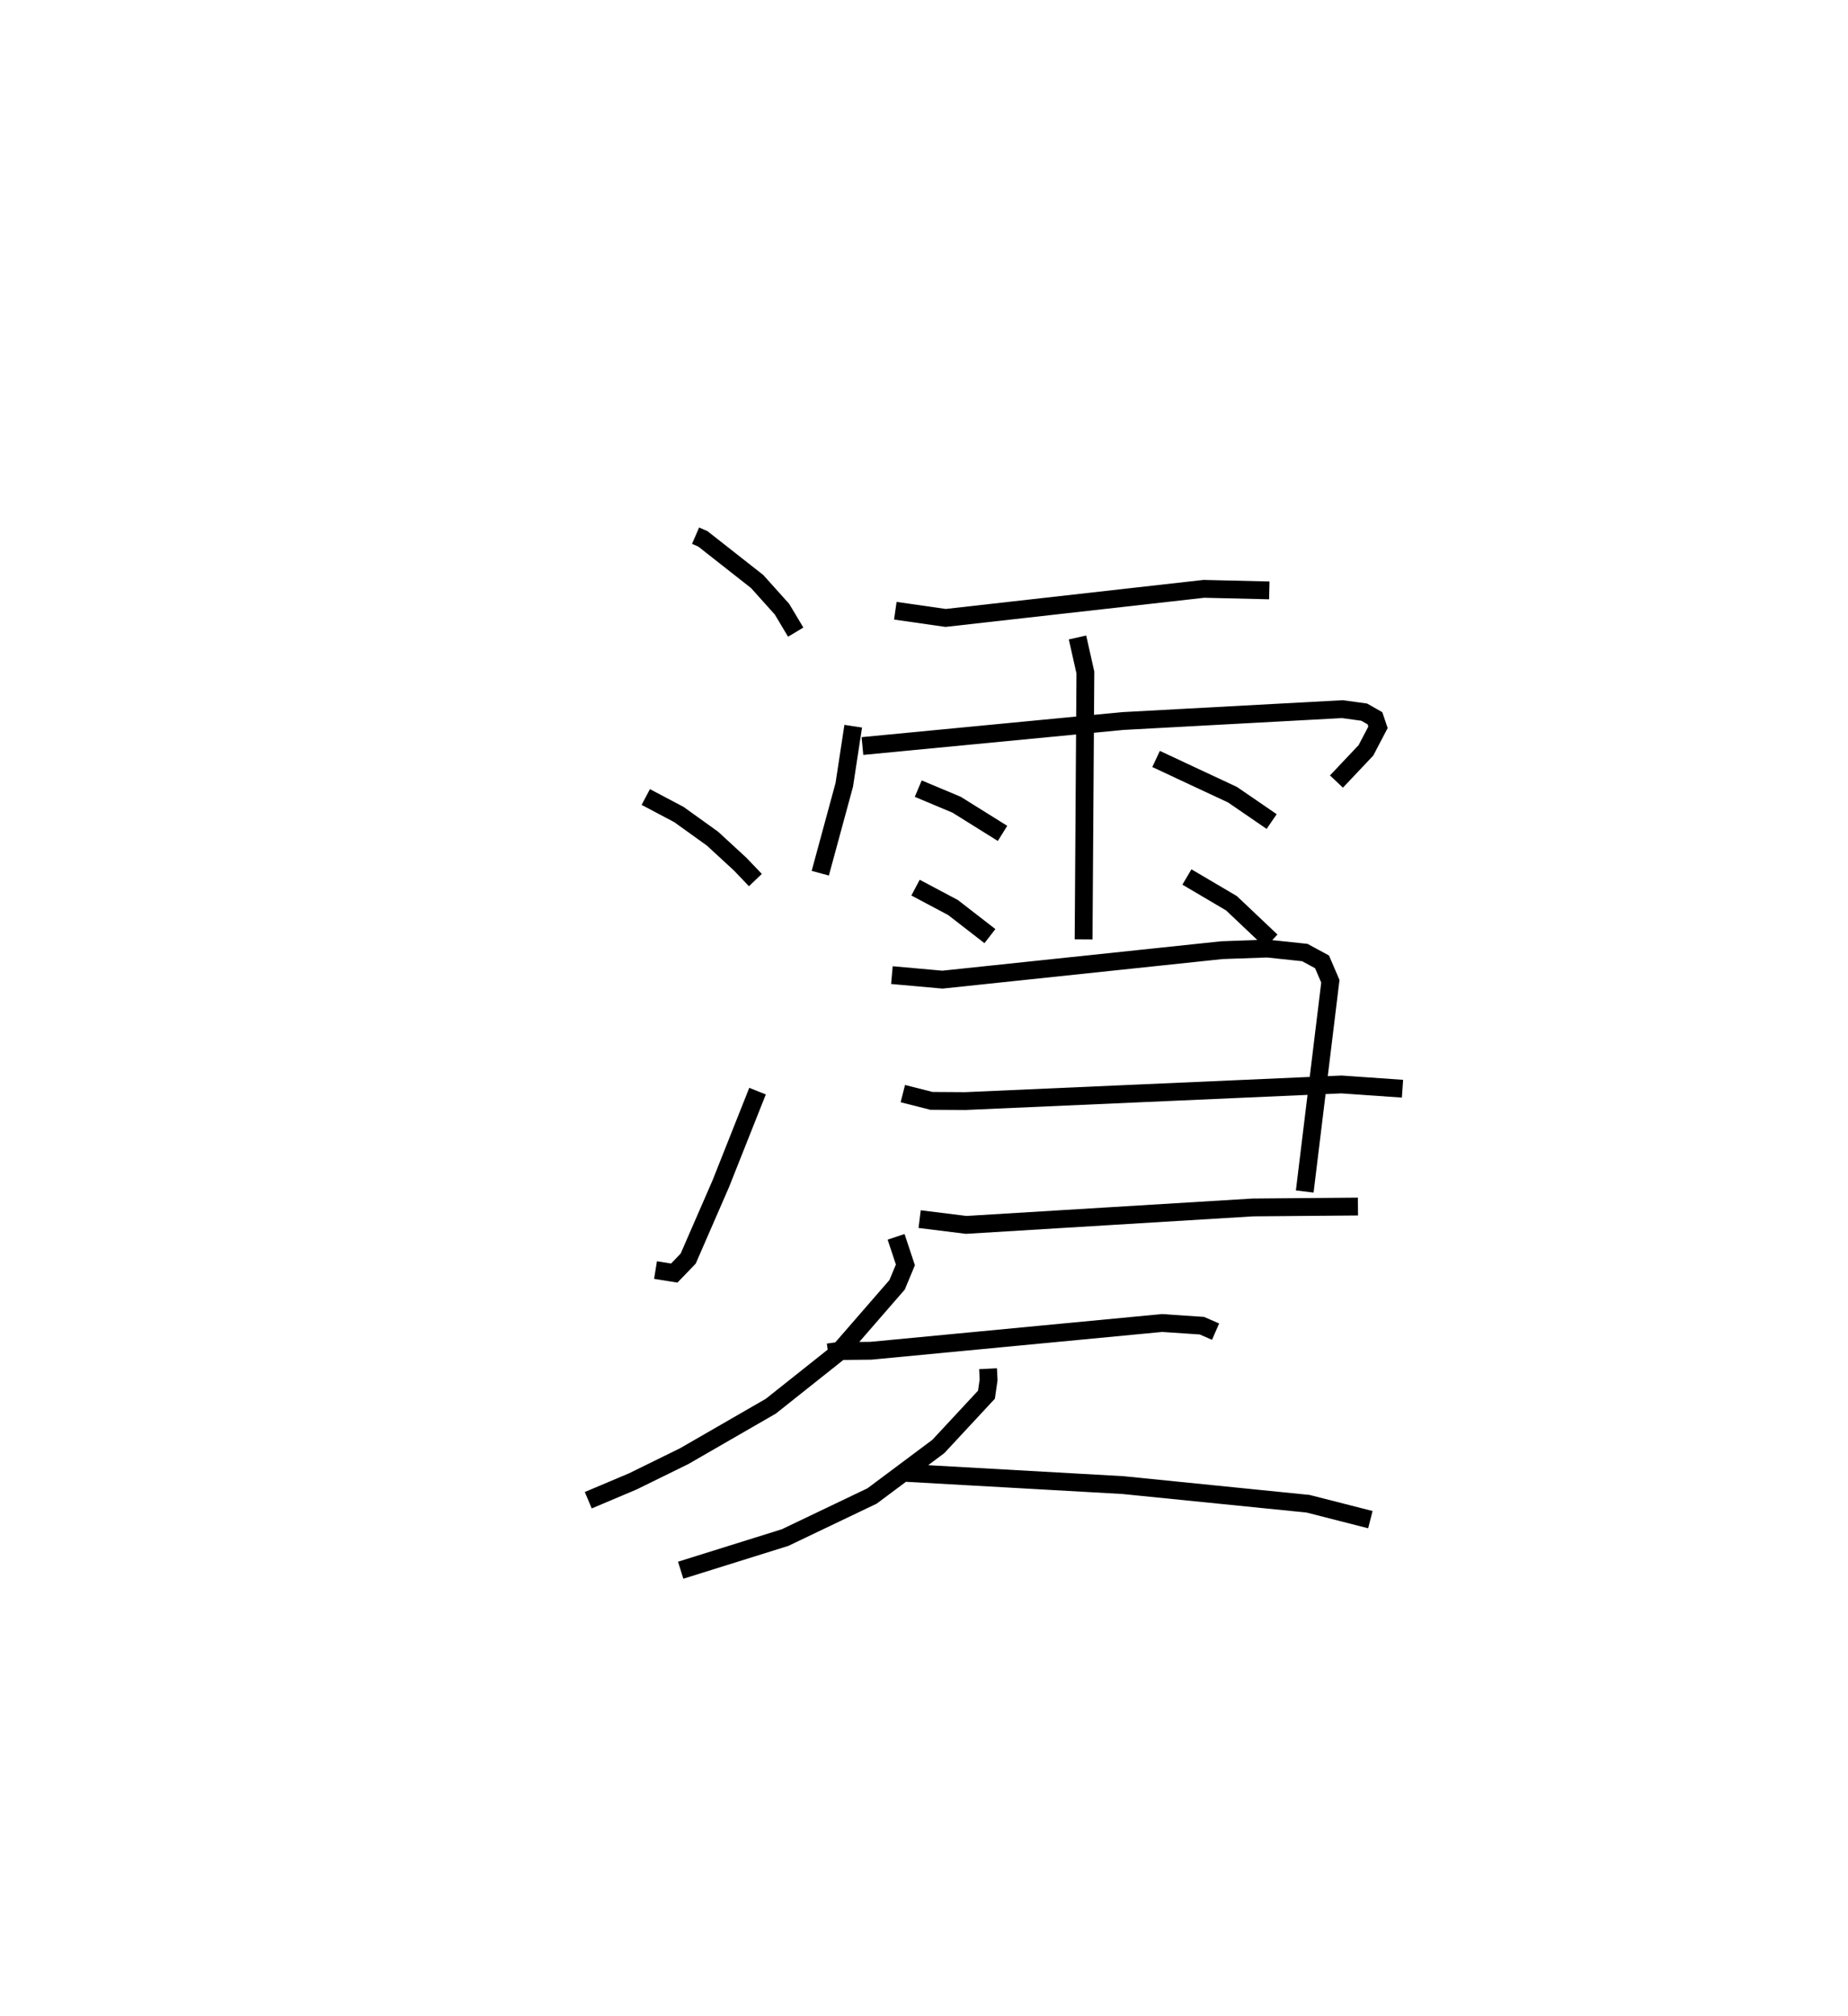 <?xml version="1.0" encoding="utf-8" ?>
<svg baseProfile="full" height="113.078" version="1.1" width="103.702" xmlns="http://www.w3.org/2000/svg" xmlns:ev="http://www.w3.org/2001/xml-events" xmlns:xlink="http://www.w3.org/1999/xlink"><defs /><rect fill="white" height="113.078" width="103.702" x="0" y="0" /><path d="M25,25 m0.0,0.0 m14.033,5.046 l0.407,0.177 3.049,2.395 l1.392,1.55 0.771,1.288 m-8.414,9.248 l1.858,0.982 1.888,1.355 l1.551,1.428 0.854,0.894 m-5.604,21.874 l1.052,0.169 0.782,-0.813 l1.828,-4.197 2.063,-5.194 m7.732,-26.946 l2.823,0.404 14.491,-1.632 l3.672,0.087 m-23.349,7.618 l-0.502,3.289 -1.347,4.956 m2.366,-7.133 l14.607,-1.402 12.323,-0.667 l1.226,0.168 0.604,0.343 l0.171,0.507 -0.676,1.292 l-1.655,1.751 m-14.531,-8.081 l0.442,1.967 -0.1,14.968 m-9.279,-8.457 l2.153,0.903 2.577,1.608 m-4.882,3.042 l2.103,1.116 2.071,1.604 m9.324,-9.937 l4.291,2.006 2.195,1.505 m-4.755,3.109 l2.502,1.475 2.236,2.117 m-21.293,1.912 l2.835,0.254 15.684,-1.653 l2.547,-0.09 2.106,0.223 l0.965,0.523 0.467,1.089 l-1.438,11.791 m-22.553,-5.49 l1.606,0.406 1.896,0.012 l21.113,-0.932 3.424,0.239 m-27.096,7.314 l2.615,0.324 16.094,-0.979 l5.888,-0.05 m-25.918,1.699 l0.522,1.573 -0.465,1.117 l-3.312,3.811 -3.773,2.997 l-4.855,2.799 -2.889,1.419 l-2.502,1.057 m13.458,-8.29 l0.52,-0.074 1.89,-0.02 l16.329,-1.556 2.237,0.15 l0.768,0.335 m-12.768,2.079 l0.031,0.626 -0.12,0.831 l-2.699,2.903 -3.718,2.777 l-4.883,2.334 -5.859,1.831 m12.626,-5.461 l12.187,0.686 10.393,1.046 l3.496,0.893 " fill="none" stroke="black" stroke-width="1" /></svg>